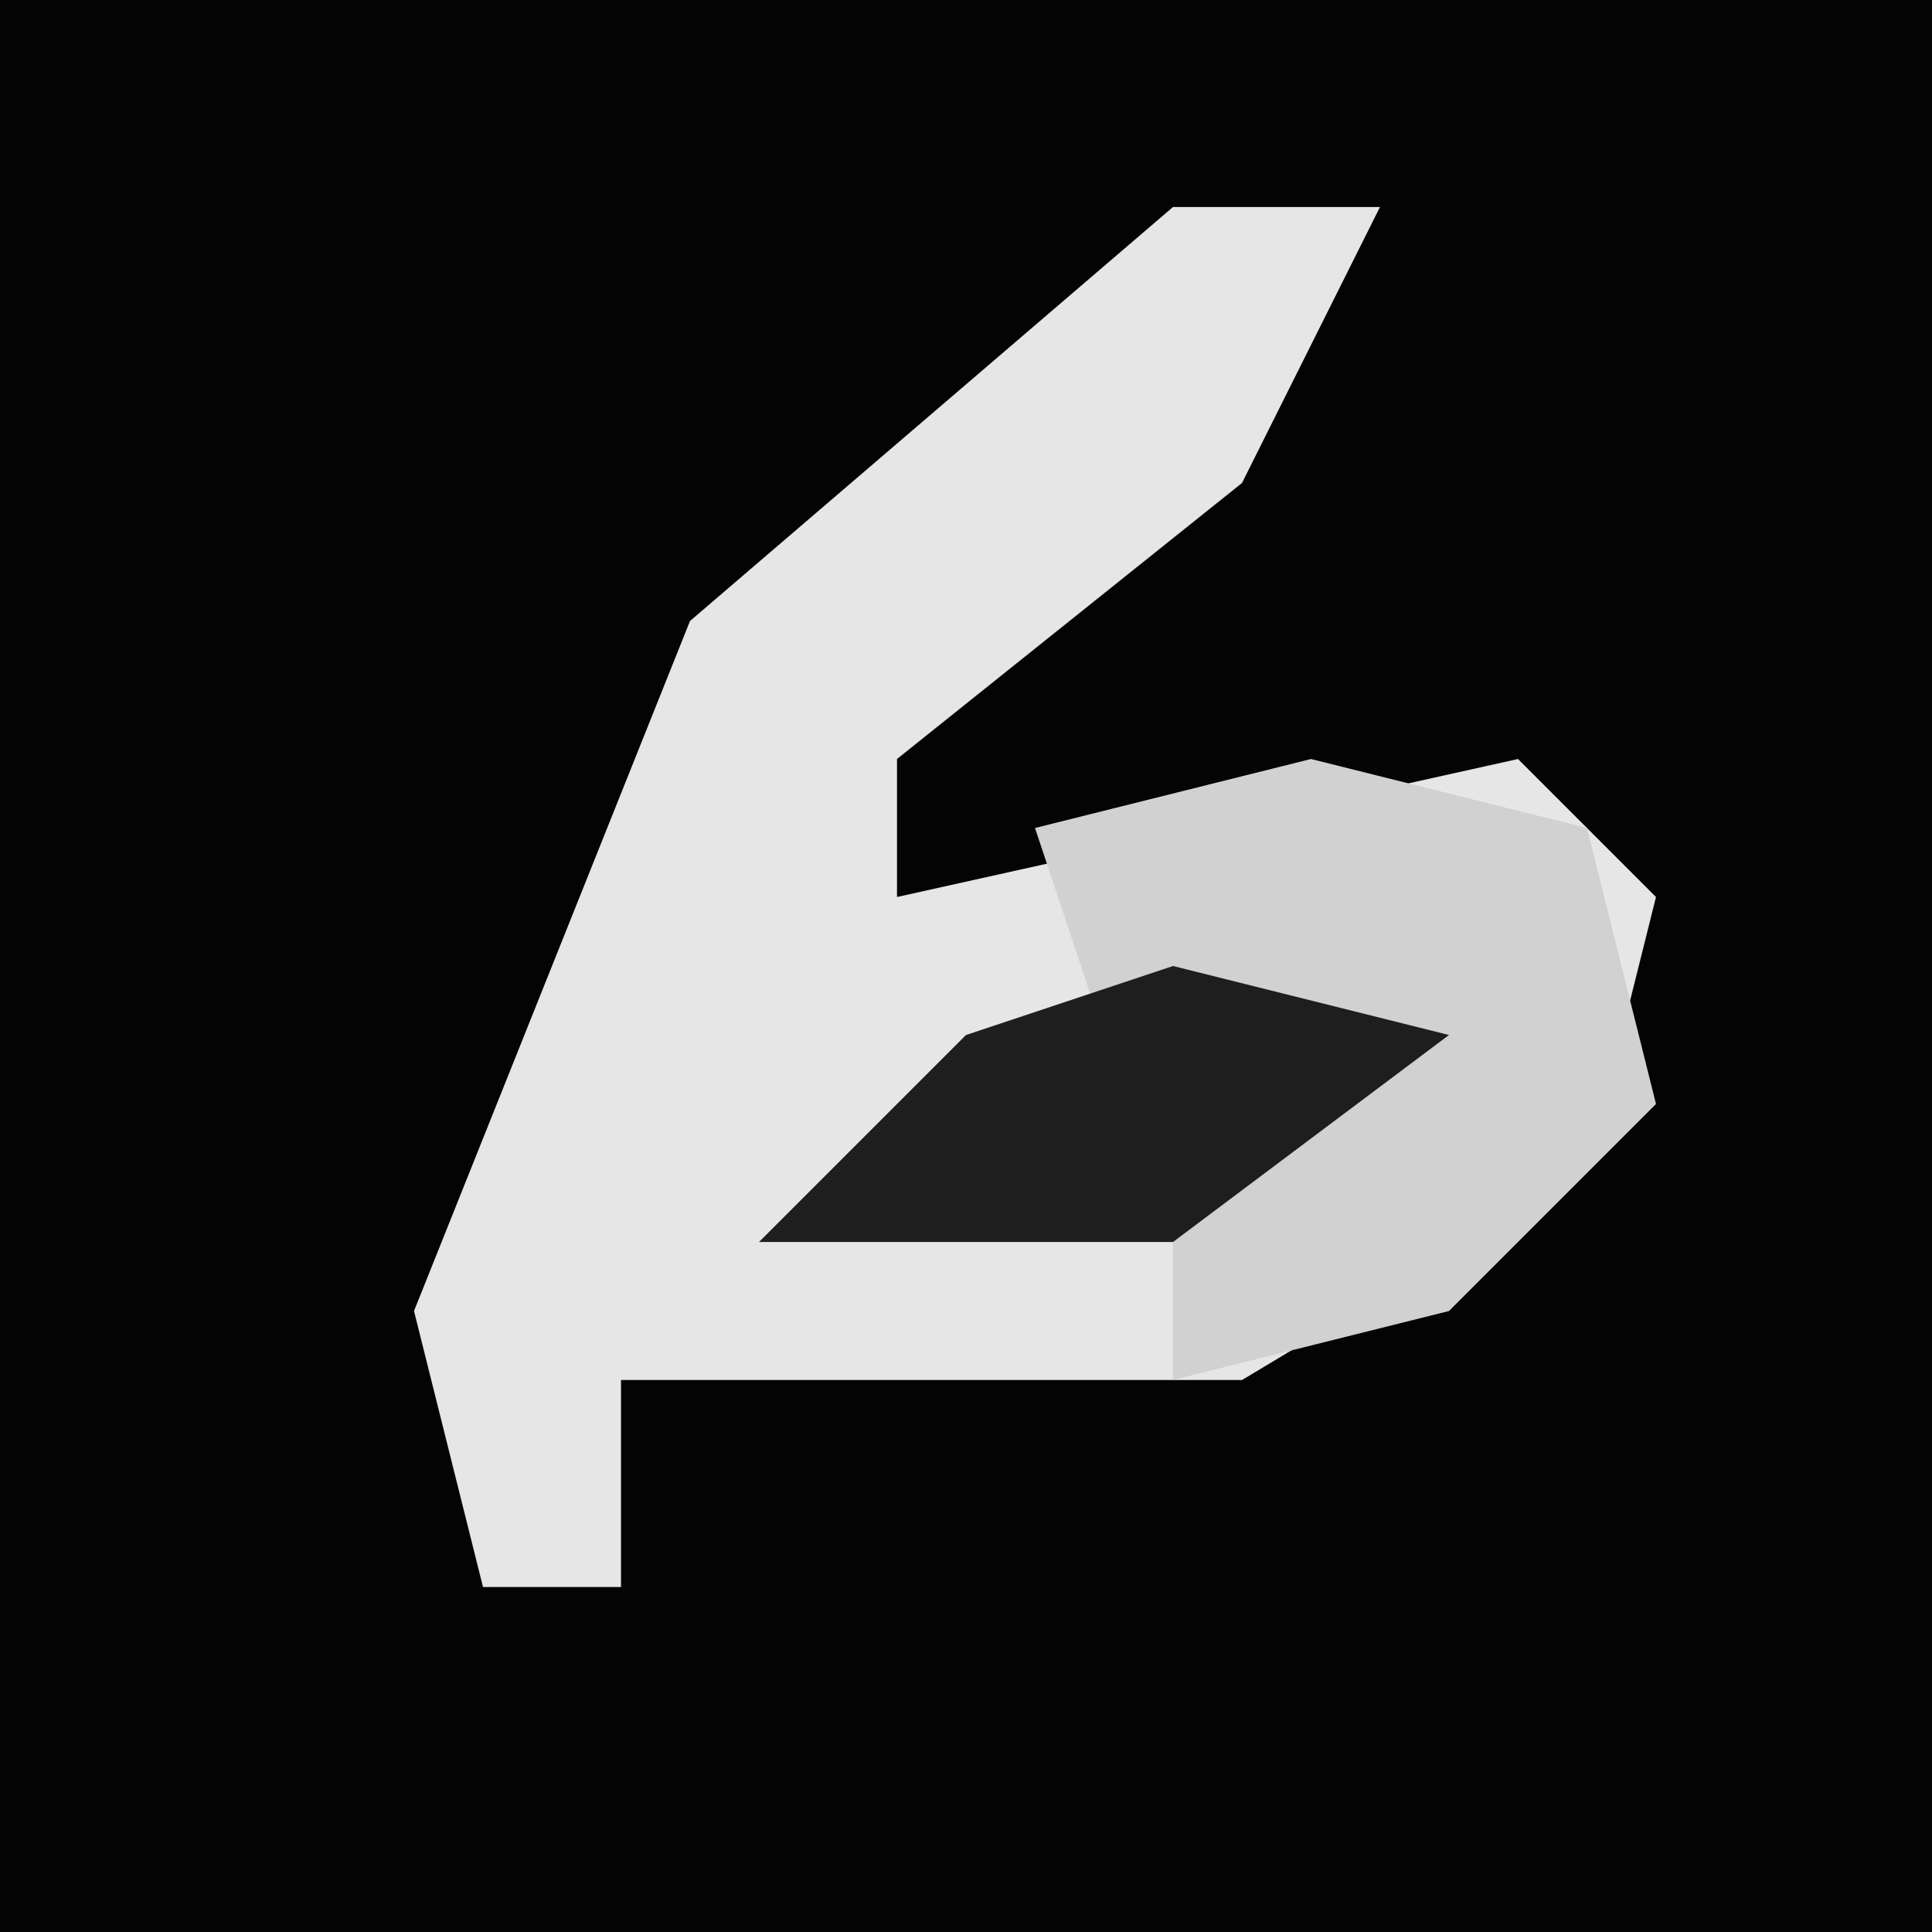<?xml version="1.0" encoding="UTF-8"?>
<svg version="1.1" xmlns="http://www.w3.org/2000/svg" width="28" height="28">
<path d="M0,0 L28,0 L28,28 L0,28 Z " fill="#040404" transform="translate(0,0)"/>
<path d="M0,0 L3,0 L1,4 L-4,8 L-4,10 L5,8 L7,10 L6,14 L1,17 L-8,17 L-8,20 L-10,20 L-11,16 L-7,6 Z " fill="#E6E6E6" transform="translate(17,3)"/>
<path d="M0,0 L4,1 L5,5 L2,8 L-2,9 L-2,7 L-8,7 L-5,4 L-3,4 L-4,1 Z " fill="#D1D1D1" transform="translate(19,11)"/>
<path d="M0,0 L4,1 L0,4 L-6,4 L-3,1 Z " fill="#1E1E1E" transform="translate(17,14)"/>
</svg>
